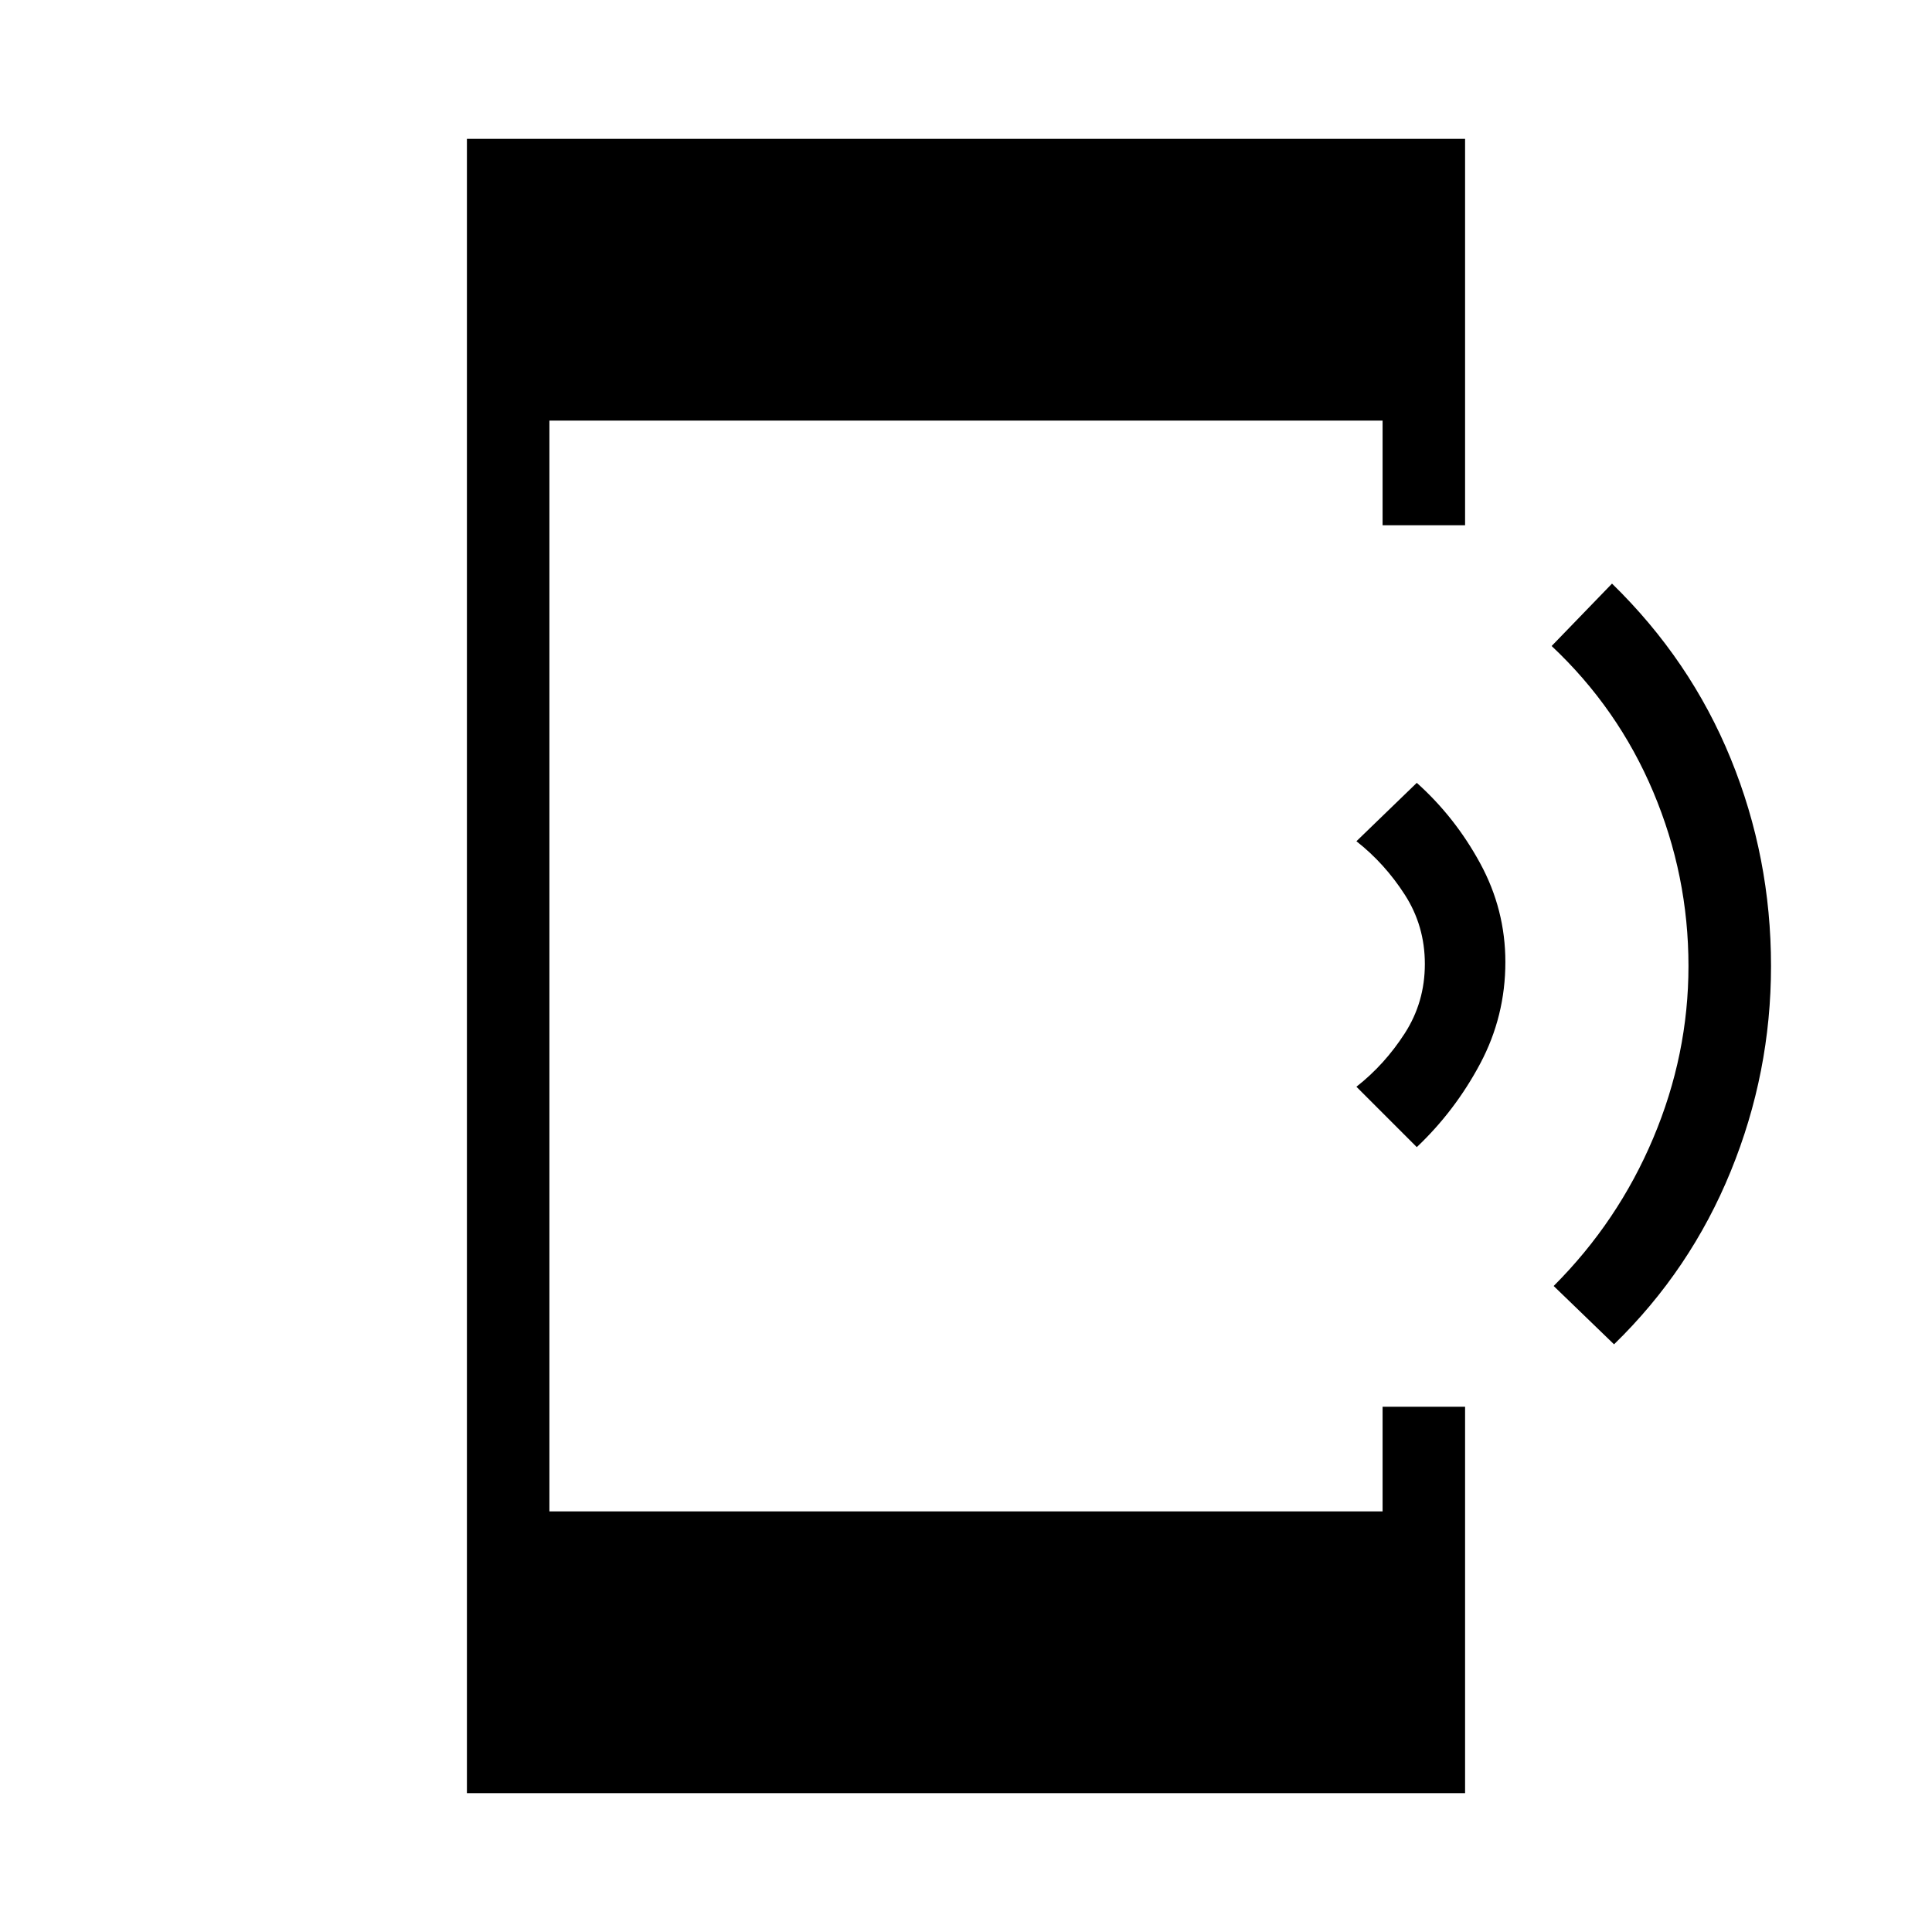 <svg xmlns="http://www.w3.org/2000/svg" height="40" width="40"><path d="m33.417 27.833-1.25-1.208q1.333-1.333 2.062-3.063.729-1.729.729-3.562 0-1.875-.729-3.604t-2.104-3.021l1.25-1.292q1.625 1.584 2.458 3.625.834 2.042.834 4.292 0 2.208-.834 4.25-.833 2.042-2.416 3.583Zm-4.084-4.083-1.25-1.25q.584-.458 1-1.104.417-.646.417-1.438 0-.791-.417-1.437-.416-.646-1-1.104l1.25-1.209q.792.709 1.313 1.667.521.958.521 2.042 0 1.125-.521 2.104-.521.979-1.313 1.729ZM9.667 37.125V2.875h20.666v8h-1.708V8.708h-17.25v22.584h17.25v-2.167h1.708v8Z"/></svg>